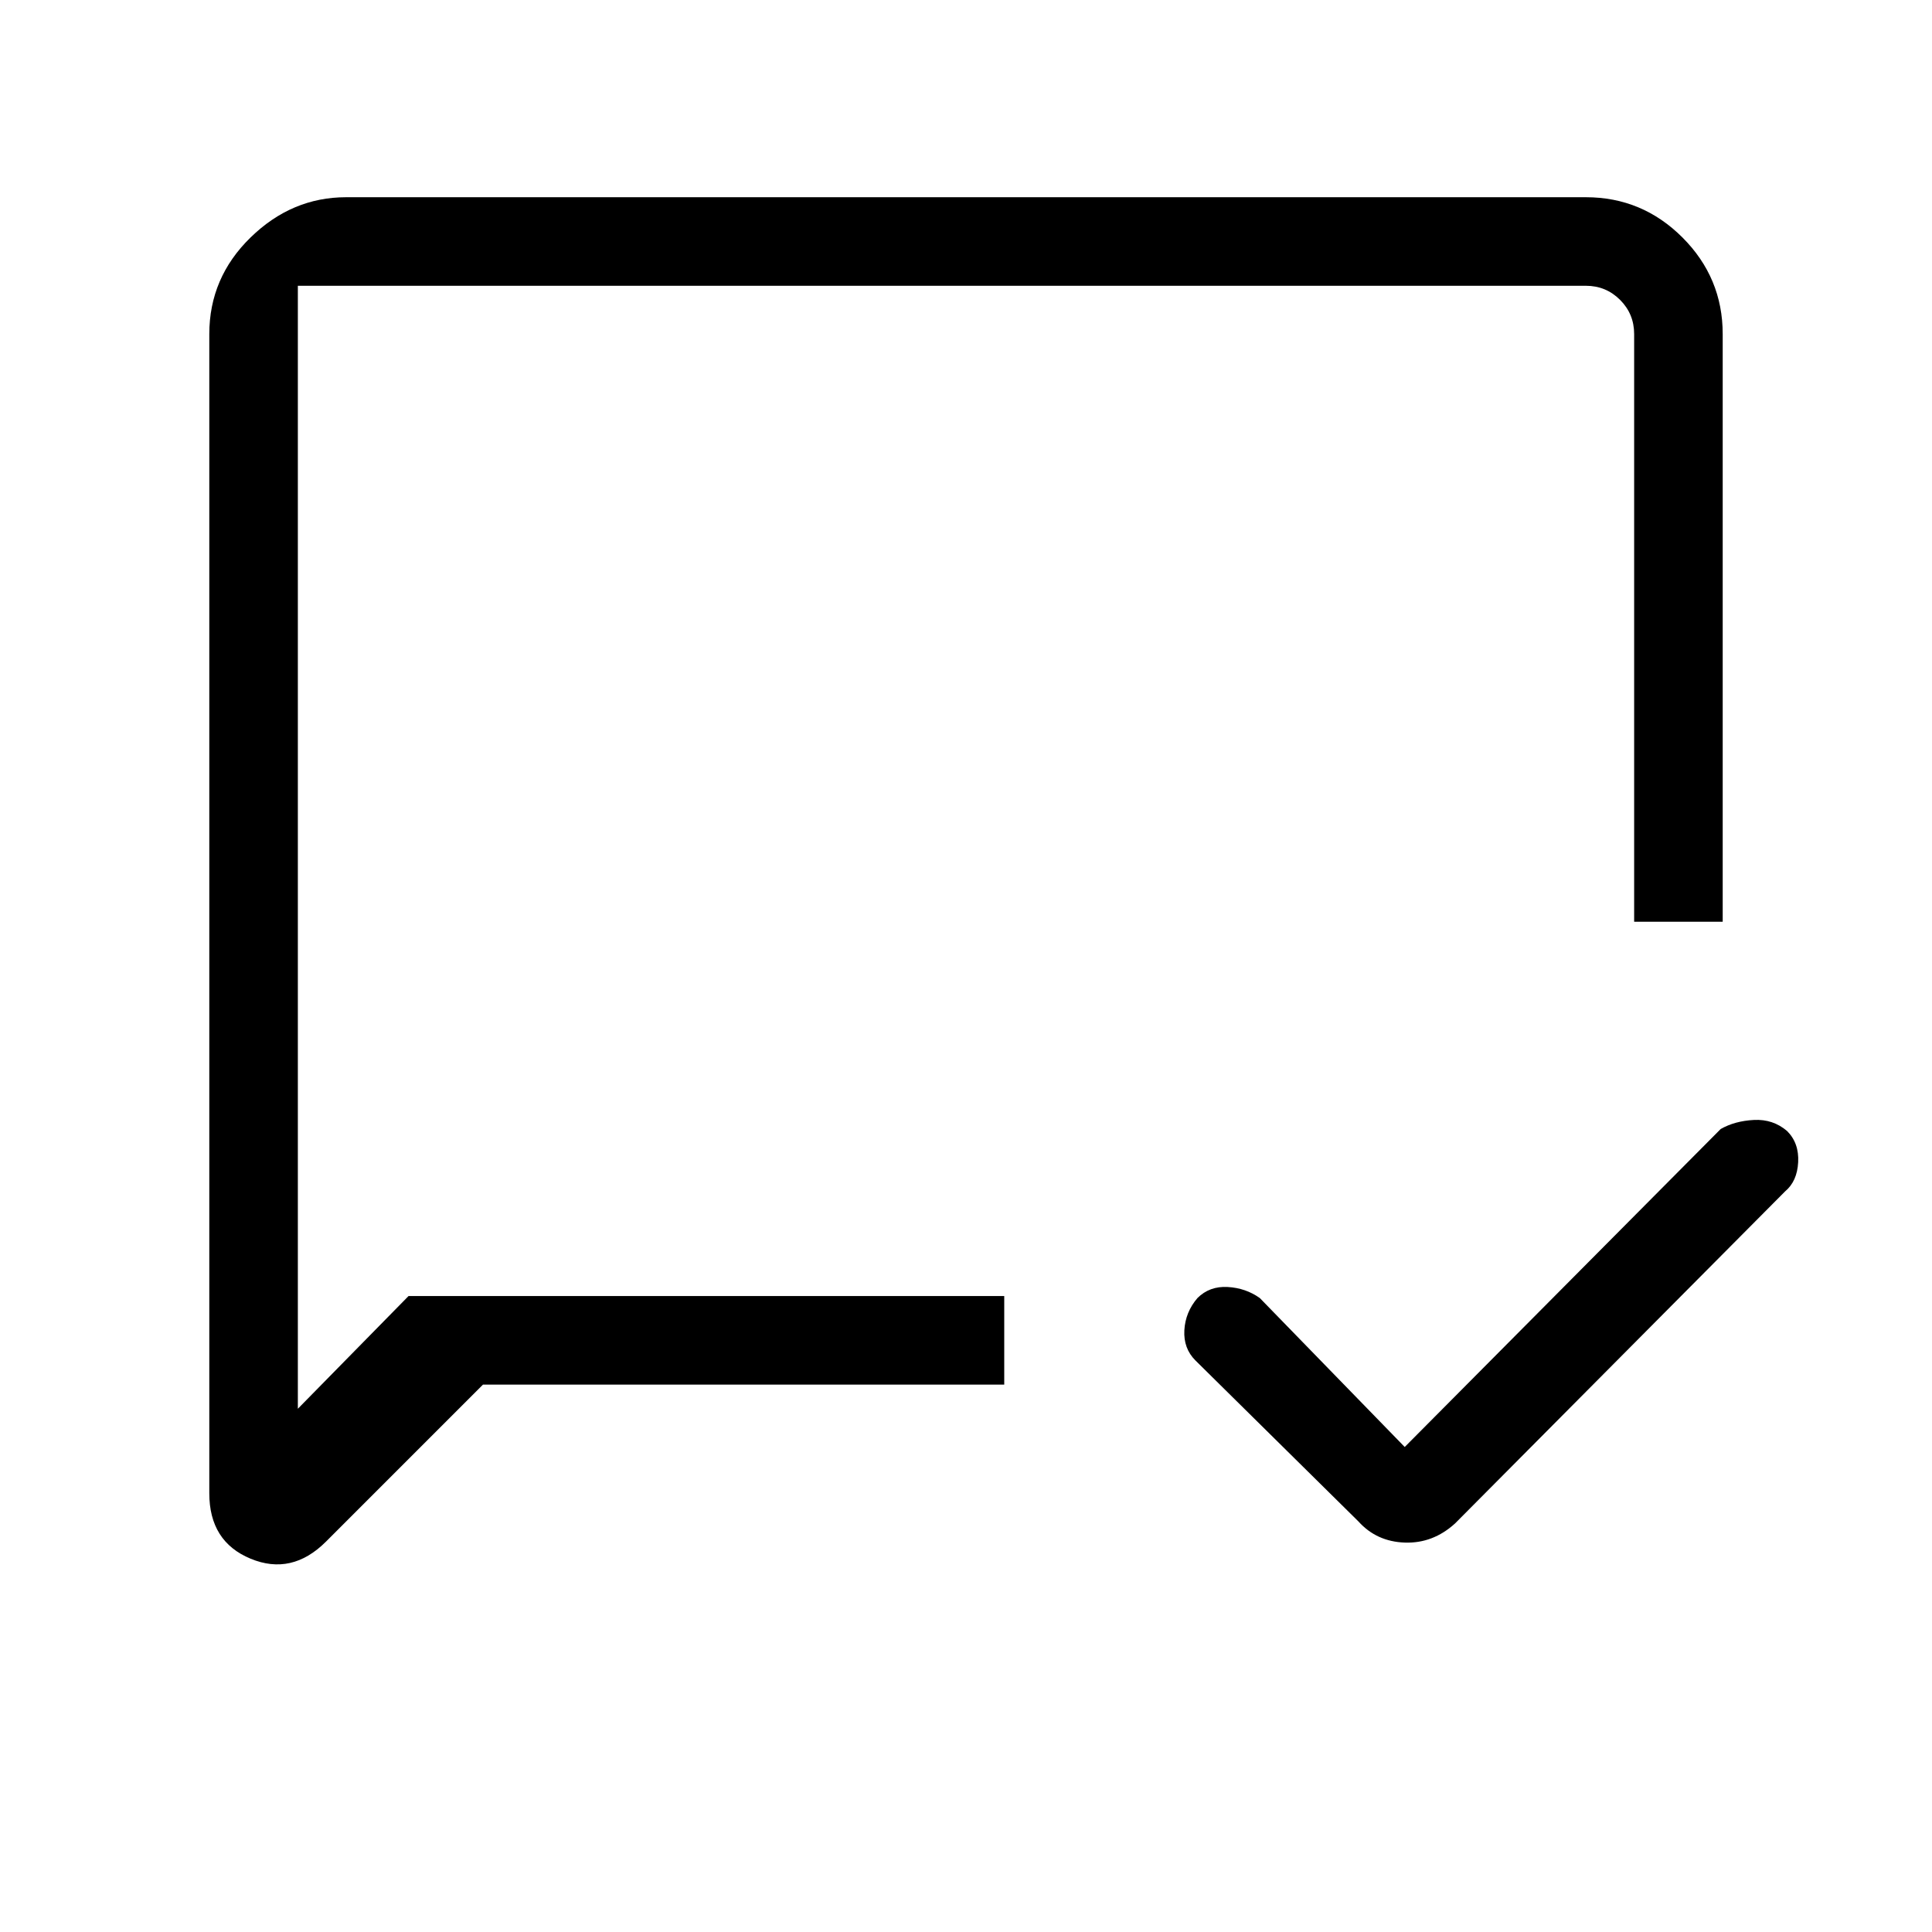 <svg xmlns="http://www.w3.org/2000/svg" height="48" width="48"><path d="M34.9 35.95 42.75 28.05Q43.1 27.85 43.575 27.825Q44.05 27.8 44.4 28.1Q44.7 28.4 44.675 28.875Q44.65 29.35 44.35 29.6L36.15 37.85Q35.6 38.35 34.9 38.325Q34.2 38.3 33.75 37.8L29.7 33.8Q29.4 33.5 29.425 33.05Q29.45 32.6 29.75 32.25Q30.05 31.95 30.5 31.975Q30.95 32 31.3 32.25ZM12 34.4 8.1 38.3Q7.25 39.15 6.225 38.725Q5.2 38.3 5.2 37.1V8.3Q5.2 6.9 6.225 5.9Q7.25 4.9 8.6 4.9H39.4Q40.8 4.9 41.8 5.9Q42.8 6.9 42.8 8.3V22.9H40.6V8.3Q40.6 7.8 40.25 7.45Q39.9 7.1 39.4 7.1H8.6Q8.1 7.1 7.75 7.1Q7.4 7.1 7.4 7.1V35L10.15 32.2H24.95V34.4ZM7.4 32.2V35V7.1Q7.4 7.1 7.4 7.1Q7.4 7.1 7.4 7.1Q7.4 7.1 7.4 7.1Q7.4 7.1 7.4 7.1Q7.4 7.1 7.4 7.1Q7.4 7.1 7.4 7.1Z"/></svg>